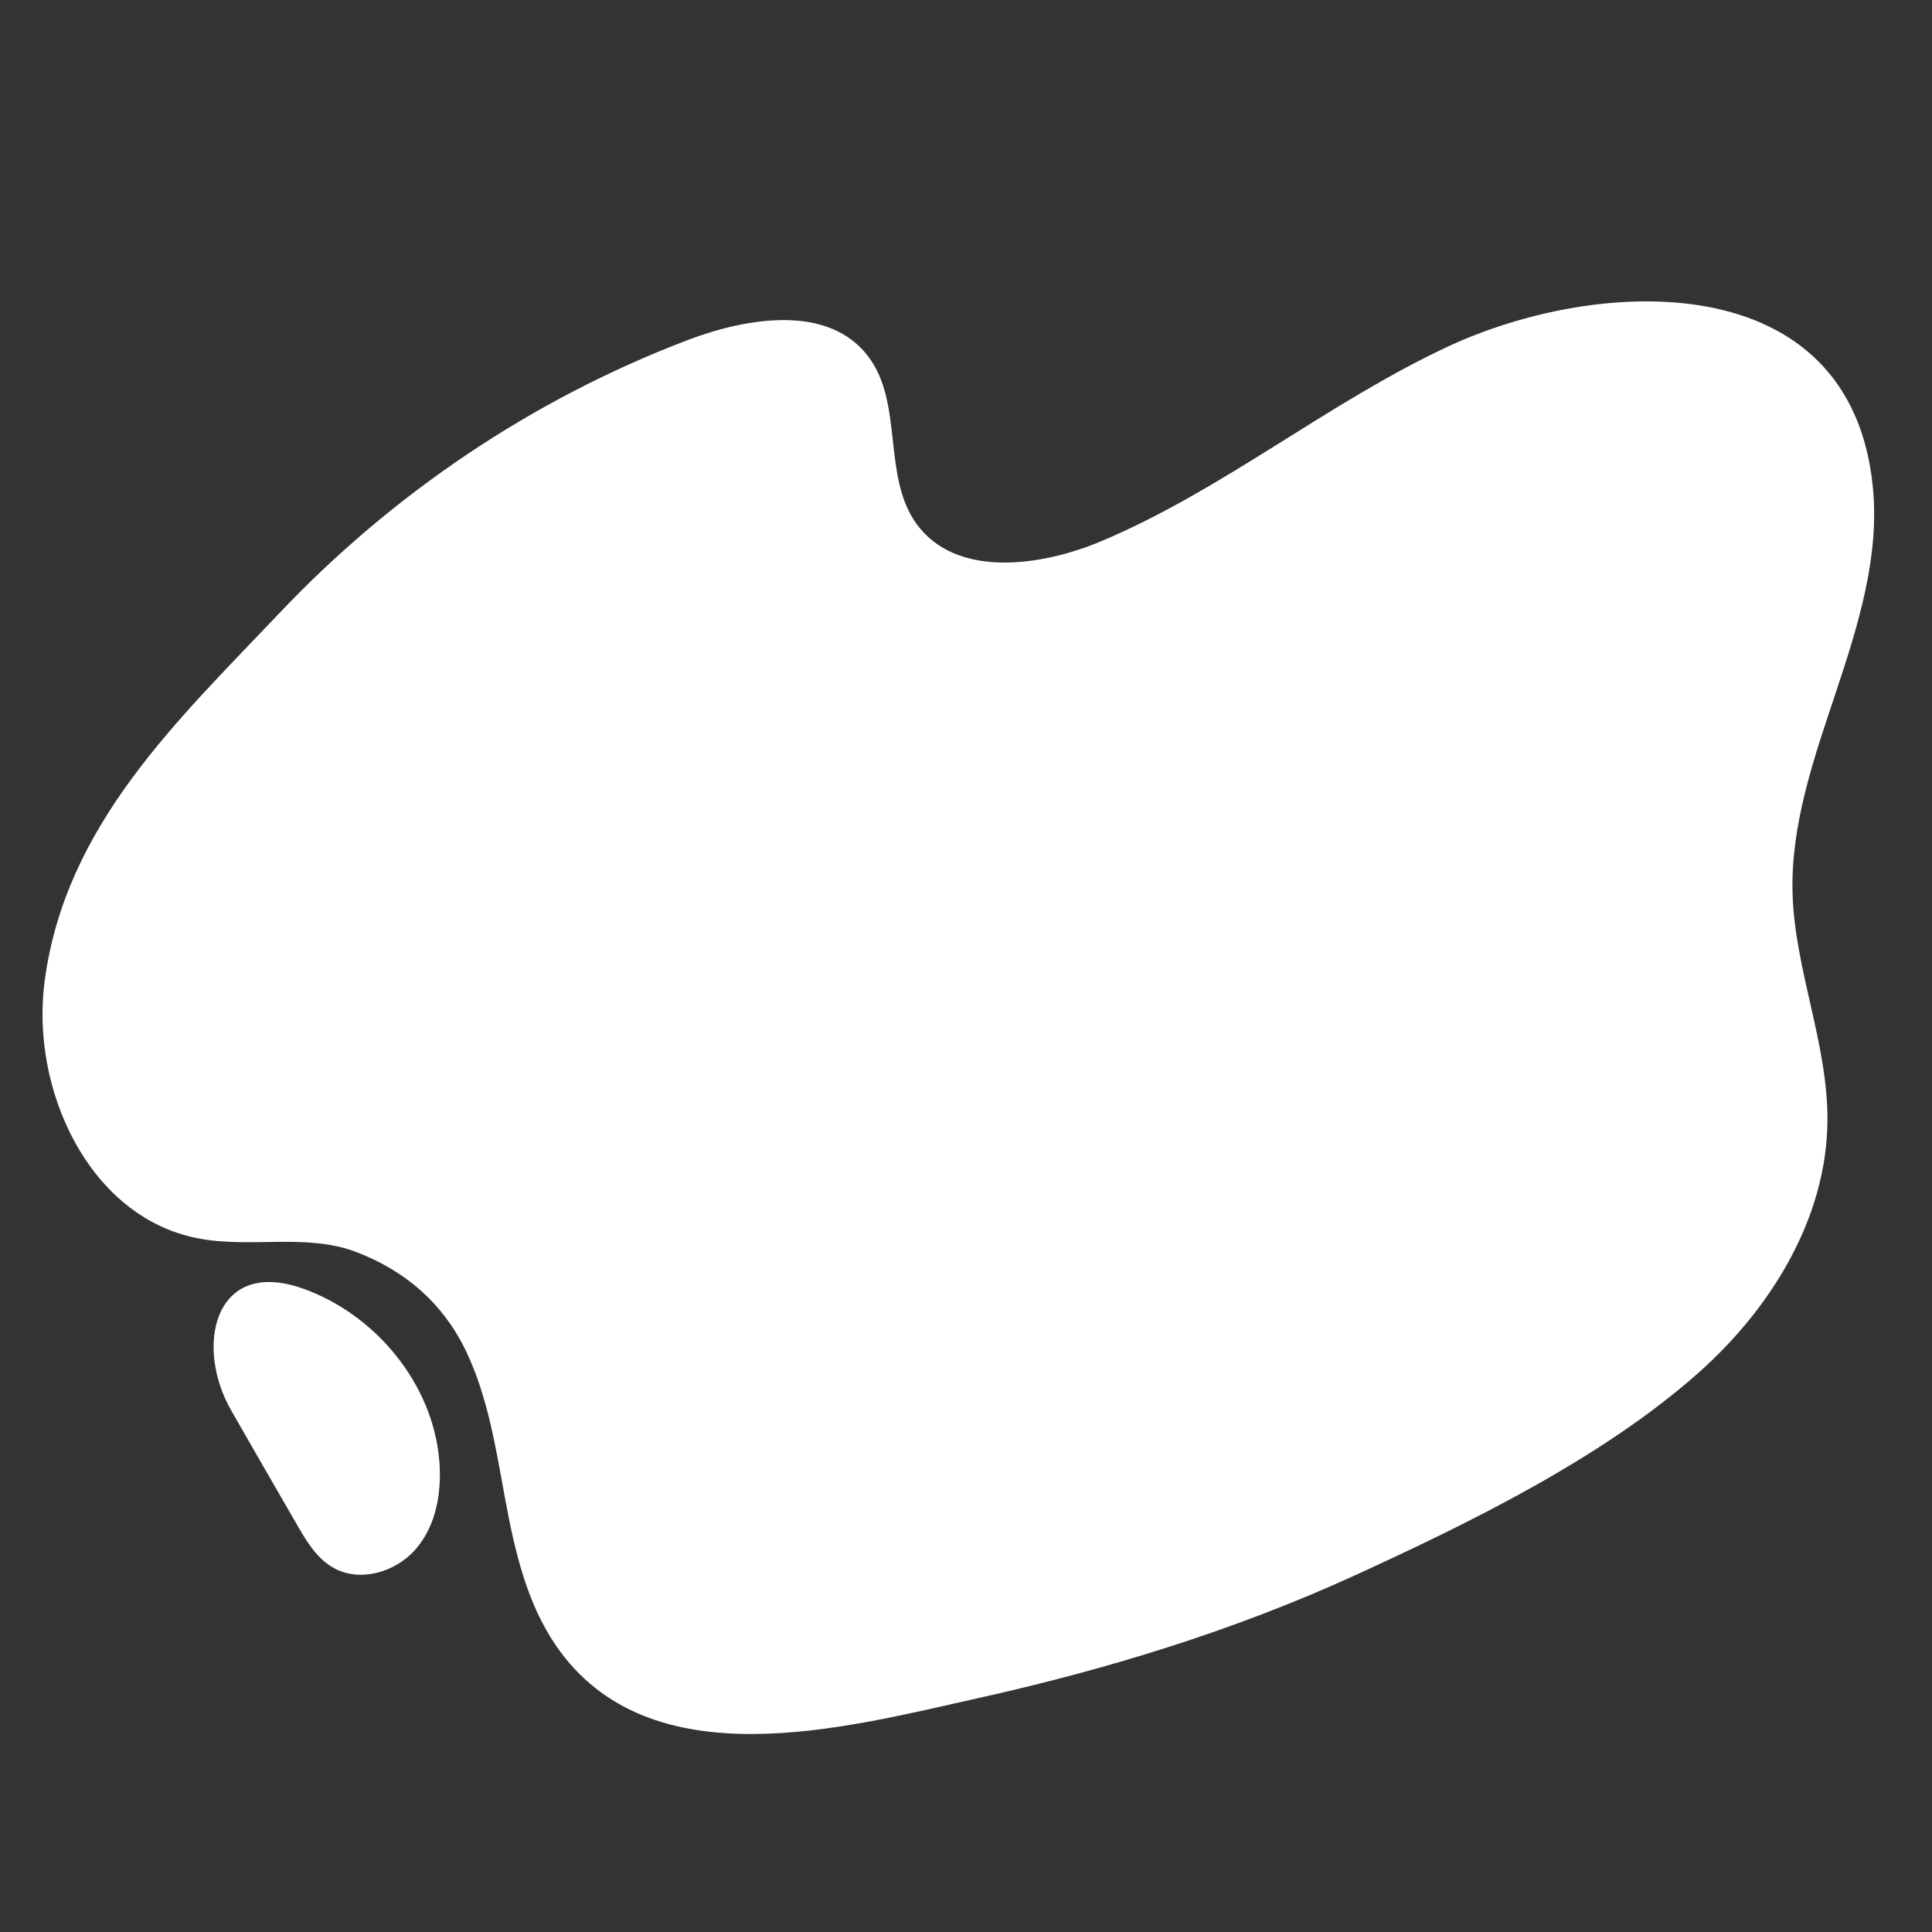<?xml version="1.0" encoding="iso-8859-1" ?>
<svg version="1.1" xmlns="http://www.w3.org/2000/svg" xmlns:xlink="http://www.w3.org/1999/xlink"
    viewBox="0 0 500 500" width="500" height="500">


    <rect x="0" y="0" width="500" height="500" fill="#333333" stroke="none"/>


    <!-- ITEM 0 -->
    <g>
        <defs>
            <clipPath id="clip-path-id-viewbox-item-0">
                <rect x="0.0" y="0.0" width="677.183" height="530.414"/>
            </clipPath>
        </defs>
        <g transform="translate(11.0 78.0) rotate(0.0 237.0 185.5) scale(0.7 0.699)">
            <g clip-path="url(#clip-path-id-viewbox-item-0)" transform="translate(-0.0 -0.0)">

<g id="Layer_3-i0">
	<path style="fill:#fff;"
          d="M238.313,14.401c22.5-8.6,52.3-13.3,66.9,5.9c13.2,17.3,5.2,44.2,17.8,61.9   c14.4,20.2,45.6,16.2,68.4,6.6c45-19,83.4-51,127.6-71.8c56.5-26.6,149.7-30.5,157.7,51.9c2.5,25.6-5.4,50.9-13.5,75.3   s-16.9,49.2-16.2,74.9c0.8,28.4,13.1,55.7,12.9,84.2c-0.2,36-20.8,69.5-47.7,93.4c-35.6,31.6-84.5,55.5-127.5,75.2   c-44.4,20.3-91.5,34.7-139.1,45.3c-49.3,11-121.2,30.7-155.7-19.4c-10.9-15.9-15.3-35.2-18.8-54.1s-6.4-38.3-14.8-55.6   c-8.5-17.4-22.3-29.2-40.2-36.1c-18.8-7.2-39.4-1.2-59.1-5.2c-39.8-8-61.6-55-56.2-95.3c7.7-57.6,48.9-96.1,86.5-135.8   C129.413,71.101,181.213,36.201,238.313,14.401z"></path>
	<path style="fill:#fff;"
          d="M146.713,429.401c0.9,11.4-1.1,23.6-8.5,32.3c-7.4,8.8-20.9,12.8-30.8,7.1c-6.1-3.5-9.9-9.9-13.4-16   c-8.1-14-16.2-28.1-24.2-42.1c-13.7-23.8-6.4-56.7,26.2-45.3C123.013,374.901,144.413,400.701,146.713,429.401z"></path>
</g>

            </g>
        </g>
    </g>

</svg>
